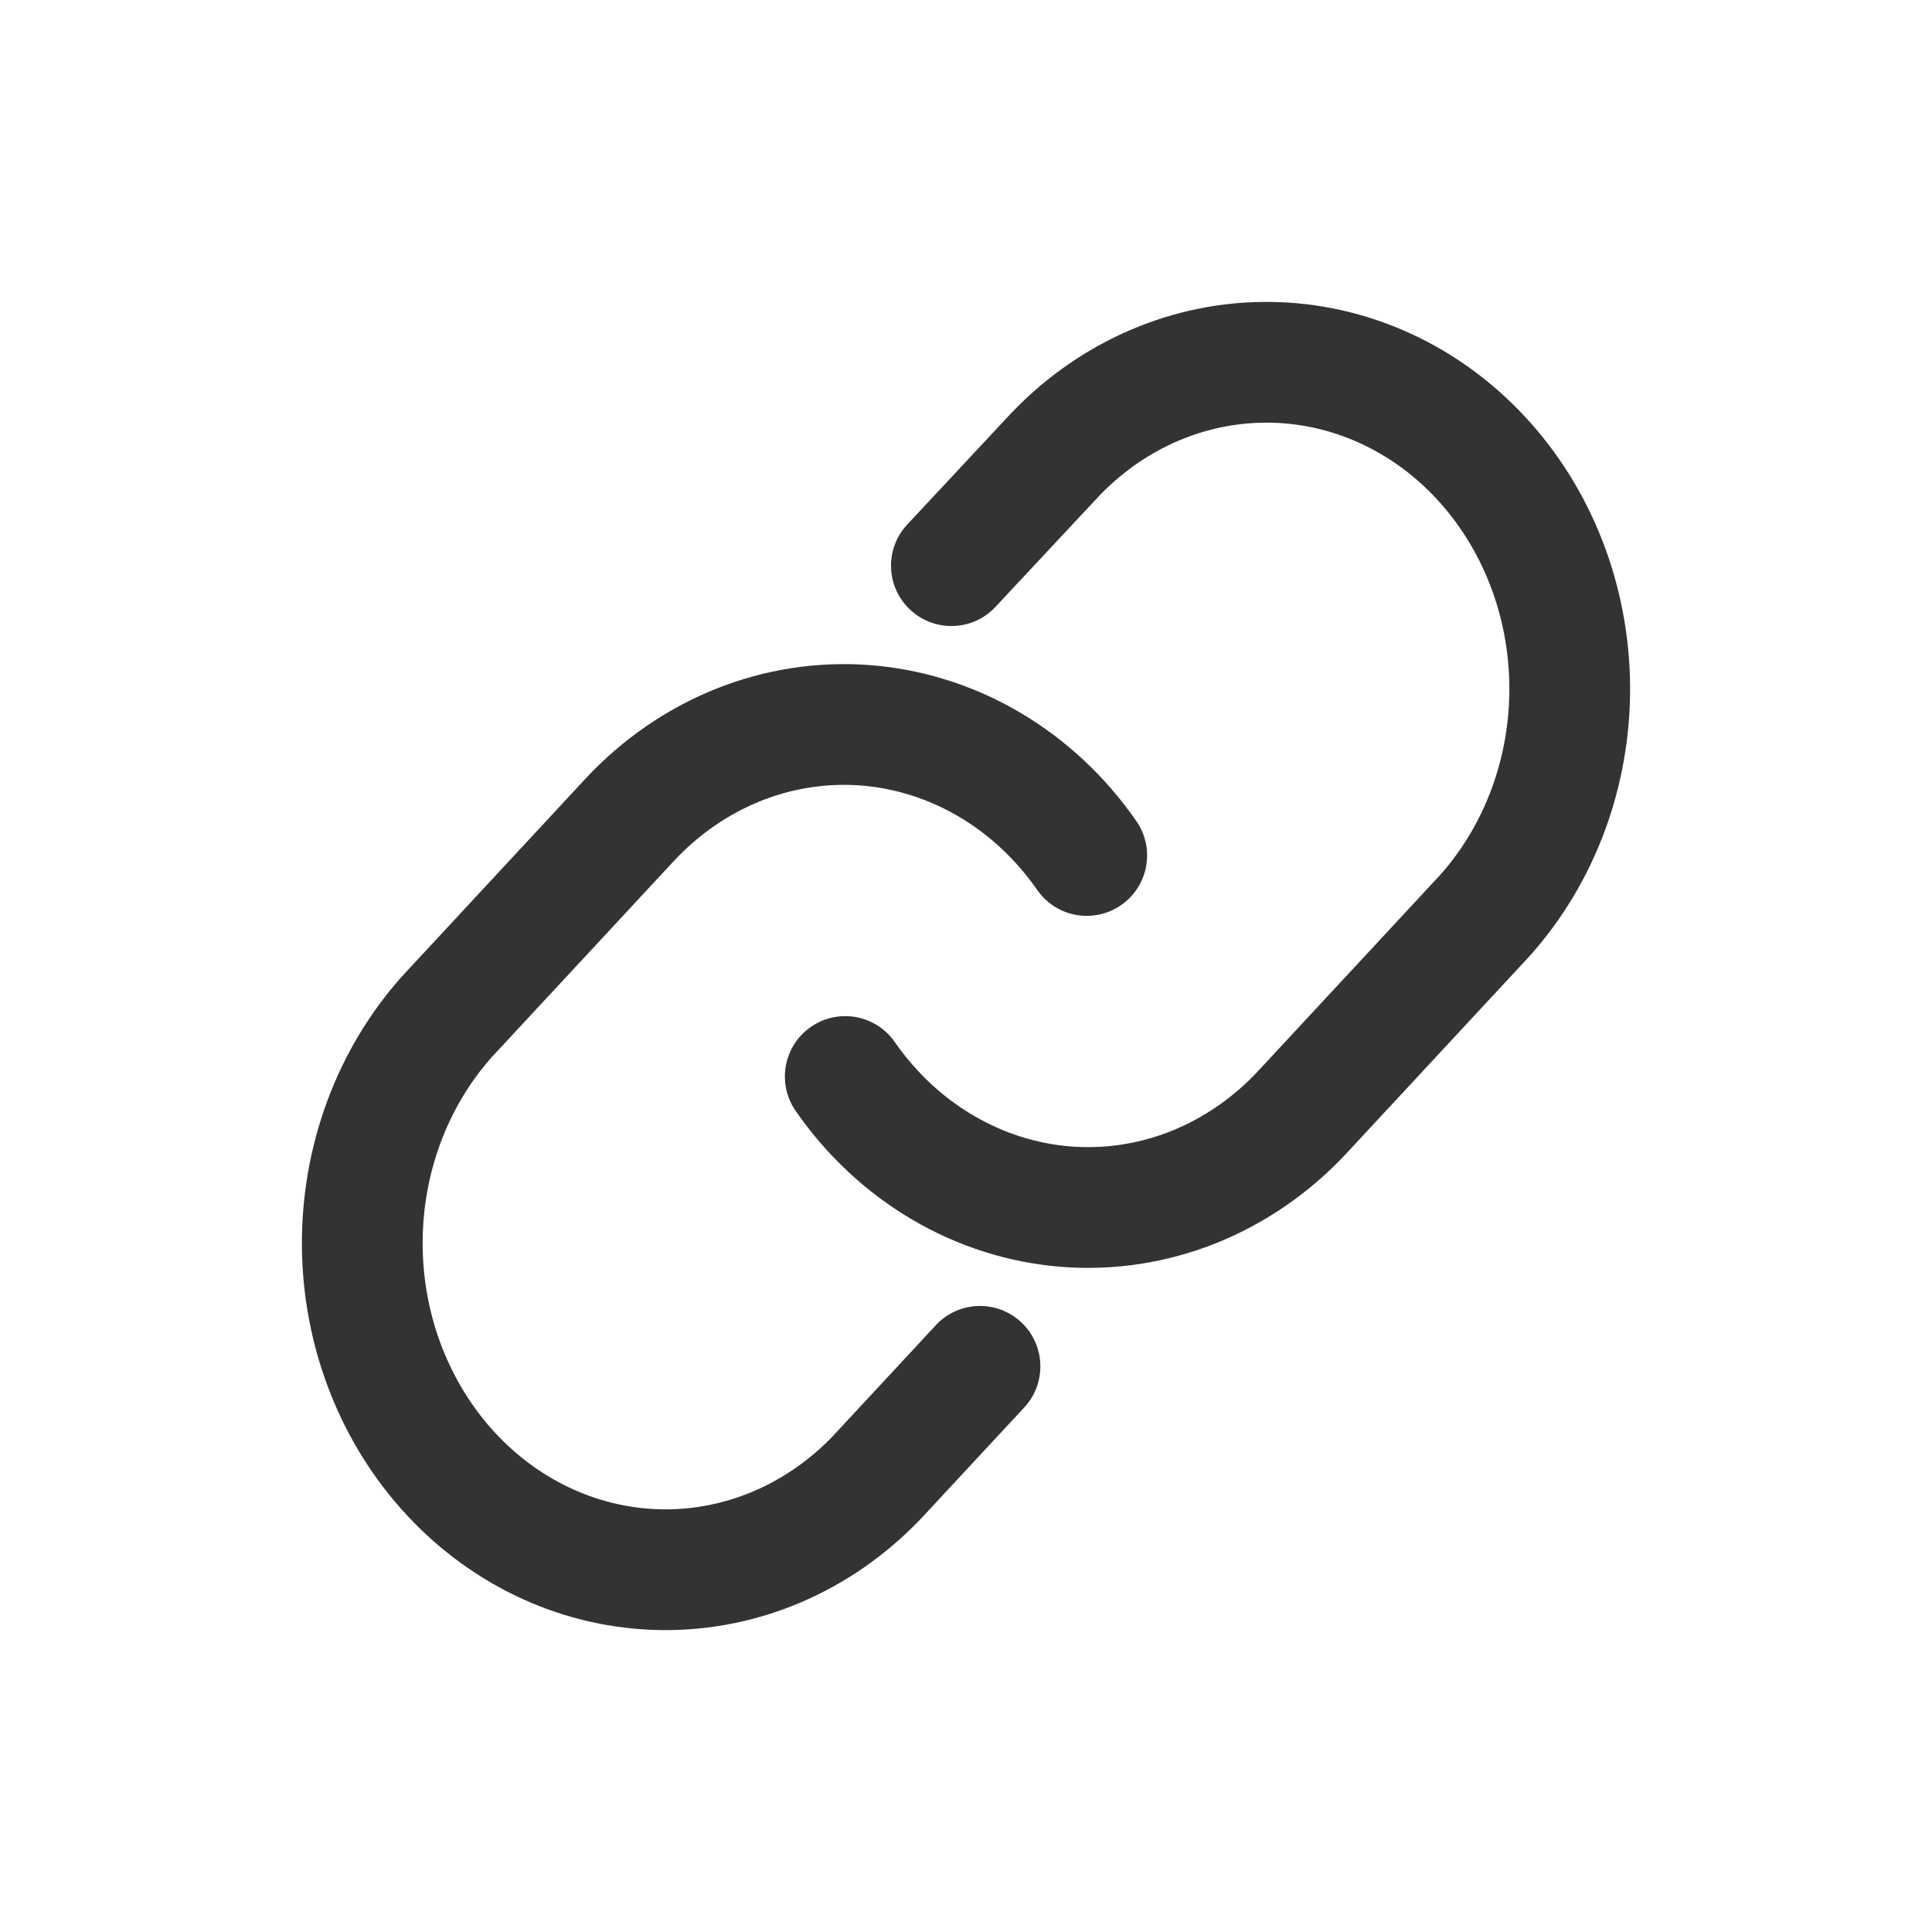 <svg xmlns="http://www.w3.org/2000/svg" width="26" height="26" fill="none" viewBox="0 0 26 26"><path fill="#333" fill-rule="evenodd" d="M17.086 4.063C15.783 4.051 14.54 4.591 13.622 5.546L13.622 5.546L13.614 5.554L12.21 7.058C11.903 7.386 11.921 7.9 12.249 8.206C12.577 8.512 13.091 8.495 13.397 8.167L14.797 6.668C15.418 6.024 16.236 5.68 17.071 5.688C17.908 5.695 18.723 6.057 19.334 6.715C19.947 7.376 20.305 8.281 20.312 9.239C20.32 10.195 19.979 11.105 19.379 11.777L16.935 14.409L16.935 14.409C16.6 14.77 16.201 15.044 15.767 15.219C15.334 15.393 14.873 15.464 14.414 15.429C13.956 15.393 13.508 15.252 13.098 15.011C12.689 14.771 12.328 14.435 12.042 14.024C11.786 13.655 11.28 13.564 10.912 13.82C10.543 14.076 10.452 14.582 10.708 14.951C11.123 15.549 11.656 16.048 12.274 16.412C12.893 16.776 13.58 16.994 14.289 17.049C14.999 17.104 15.71 16.993 16.373 16.727C17.036 16.46 17.633 16.046 18.126 15.515L18.126 15.515L20.575 12.877L20.575 12.877L20.584 12.867C21.468 11.882 21.948 10.573 21.937 9.226C21.926 7.879 21.425 6.579 20.525 5.61C19.623 4.638 18.39 4.075 17.086 4.063ZM11.711 8.951C11.001 8.896 10.29 9.007 9.627 9.273C8.964 9.54 8.367 9.954 7.874 10.485L7.874 10.485L5.425 13.123L5.425 13.123L5.416 13.133C4.532 14.118 4.052 15.427 4.063 16.774C4.074 18.121 4.575 19.421 5.475 20.39C6.377 21.362 7.61 21.925 8.914 21.937C10.217 21.95 11.46 21.409 12.378 20.454L12.378 20.454L12.388 20.444L13.784 18.941C14.089 18.612 14.07 18.098 13.741 17.792C13.412 17.487 12.898 17.506 12.593 17.835L11.202 19.333C10.581 19.976 9.764 20.32 8.929 20.312C8.092 20.305 7.277 19.943 6.666 19.285C6.053 18.624 5.695 17.719 5.688 16.761C5.68 15.805 6.021 14.895 6.621 14.223L9.065 11.591L9.065 11.591C9.4 11.23 9.799 10.956 10.233 10.781C10.666 10.607 11.127 10.536 11.586 10.571C12.044 10.607 12.492 10.748 12.902 10.989C13.311 11.229 13.672 11.565 13.958 11.976C14.214 12.345 14.72 12.436 15.088 12.18C15.457 11.924 15.548 11.418 15.292 11.049C14.877 10.451 14.344 9.952 13.726 9.588C13.107 9.224 12.42 9.006 11.711 8.951Z" clip-rule="evenodd"/></svg>